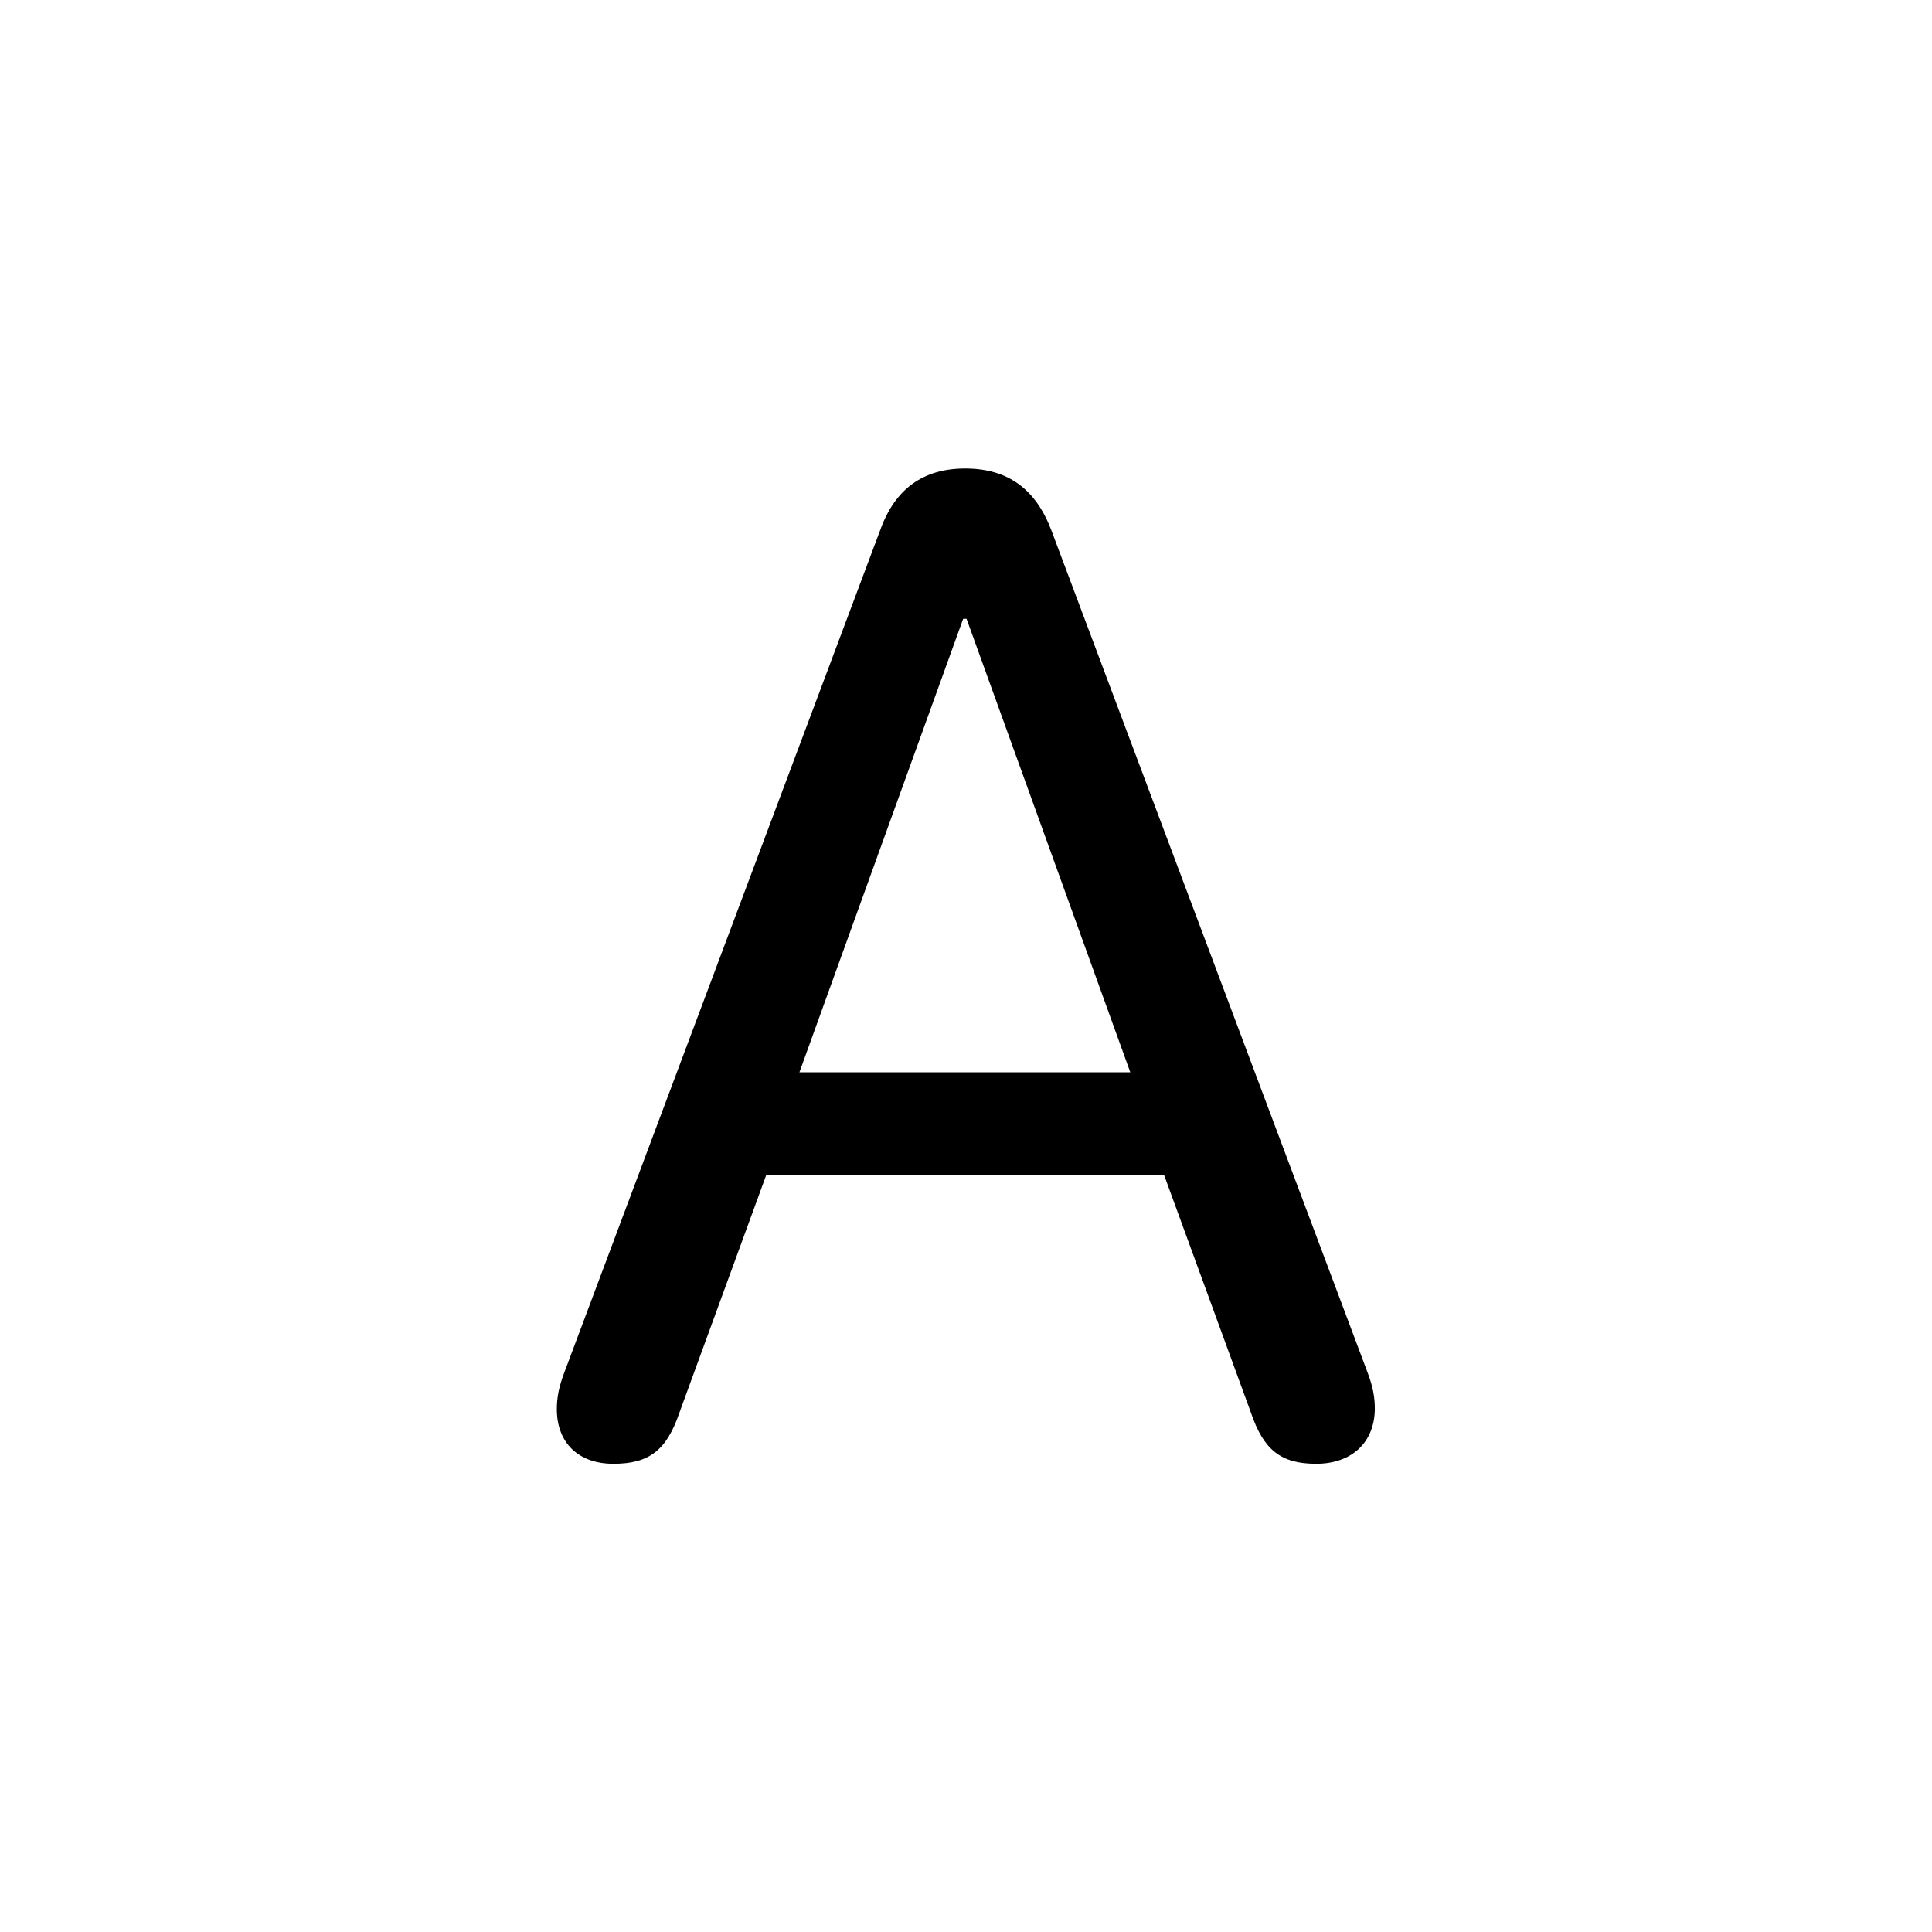 <svg viewBox="0 0 28 28" xmlns="http://www.w3.org/2000/svg">
<path d="M8.89 21.214C9.408 21.214 9.662 21.018 9.847 20.472L11.107 17.024H16.869L18.129 20.472C18.314 21.018 18.568 21.214 19.076 21.214C19.593 21.214 19.925 20.901 19.925 20.413C19.925 20.247 19.896 20.091 19.818 19.886L15.238 7.688C15.013 7.093 14.613 6.79 13.988 6.79C13.383 6.79 12.972 7.083 12.758 7.679L8.177 19.895C8.099 20.101 8.07 20.257 8.07 20.423C8.07 20.911 8.383 21.214 8.89 21.214ZM11.586 15.54L13.959 8.968H14.008L16.381 15.54H11.586Z" fill="currentColor"/>
</svg>
